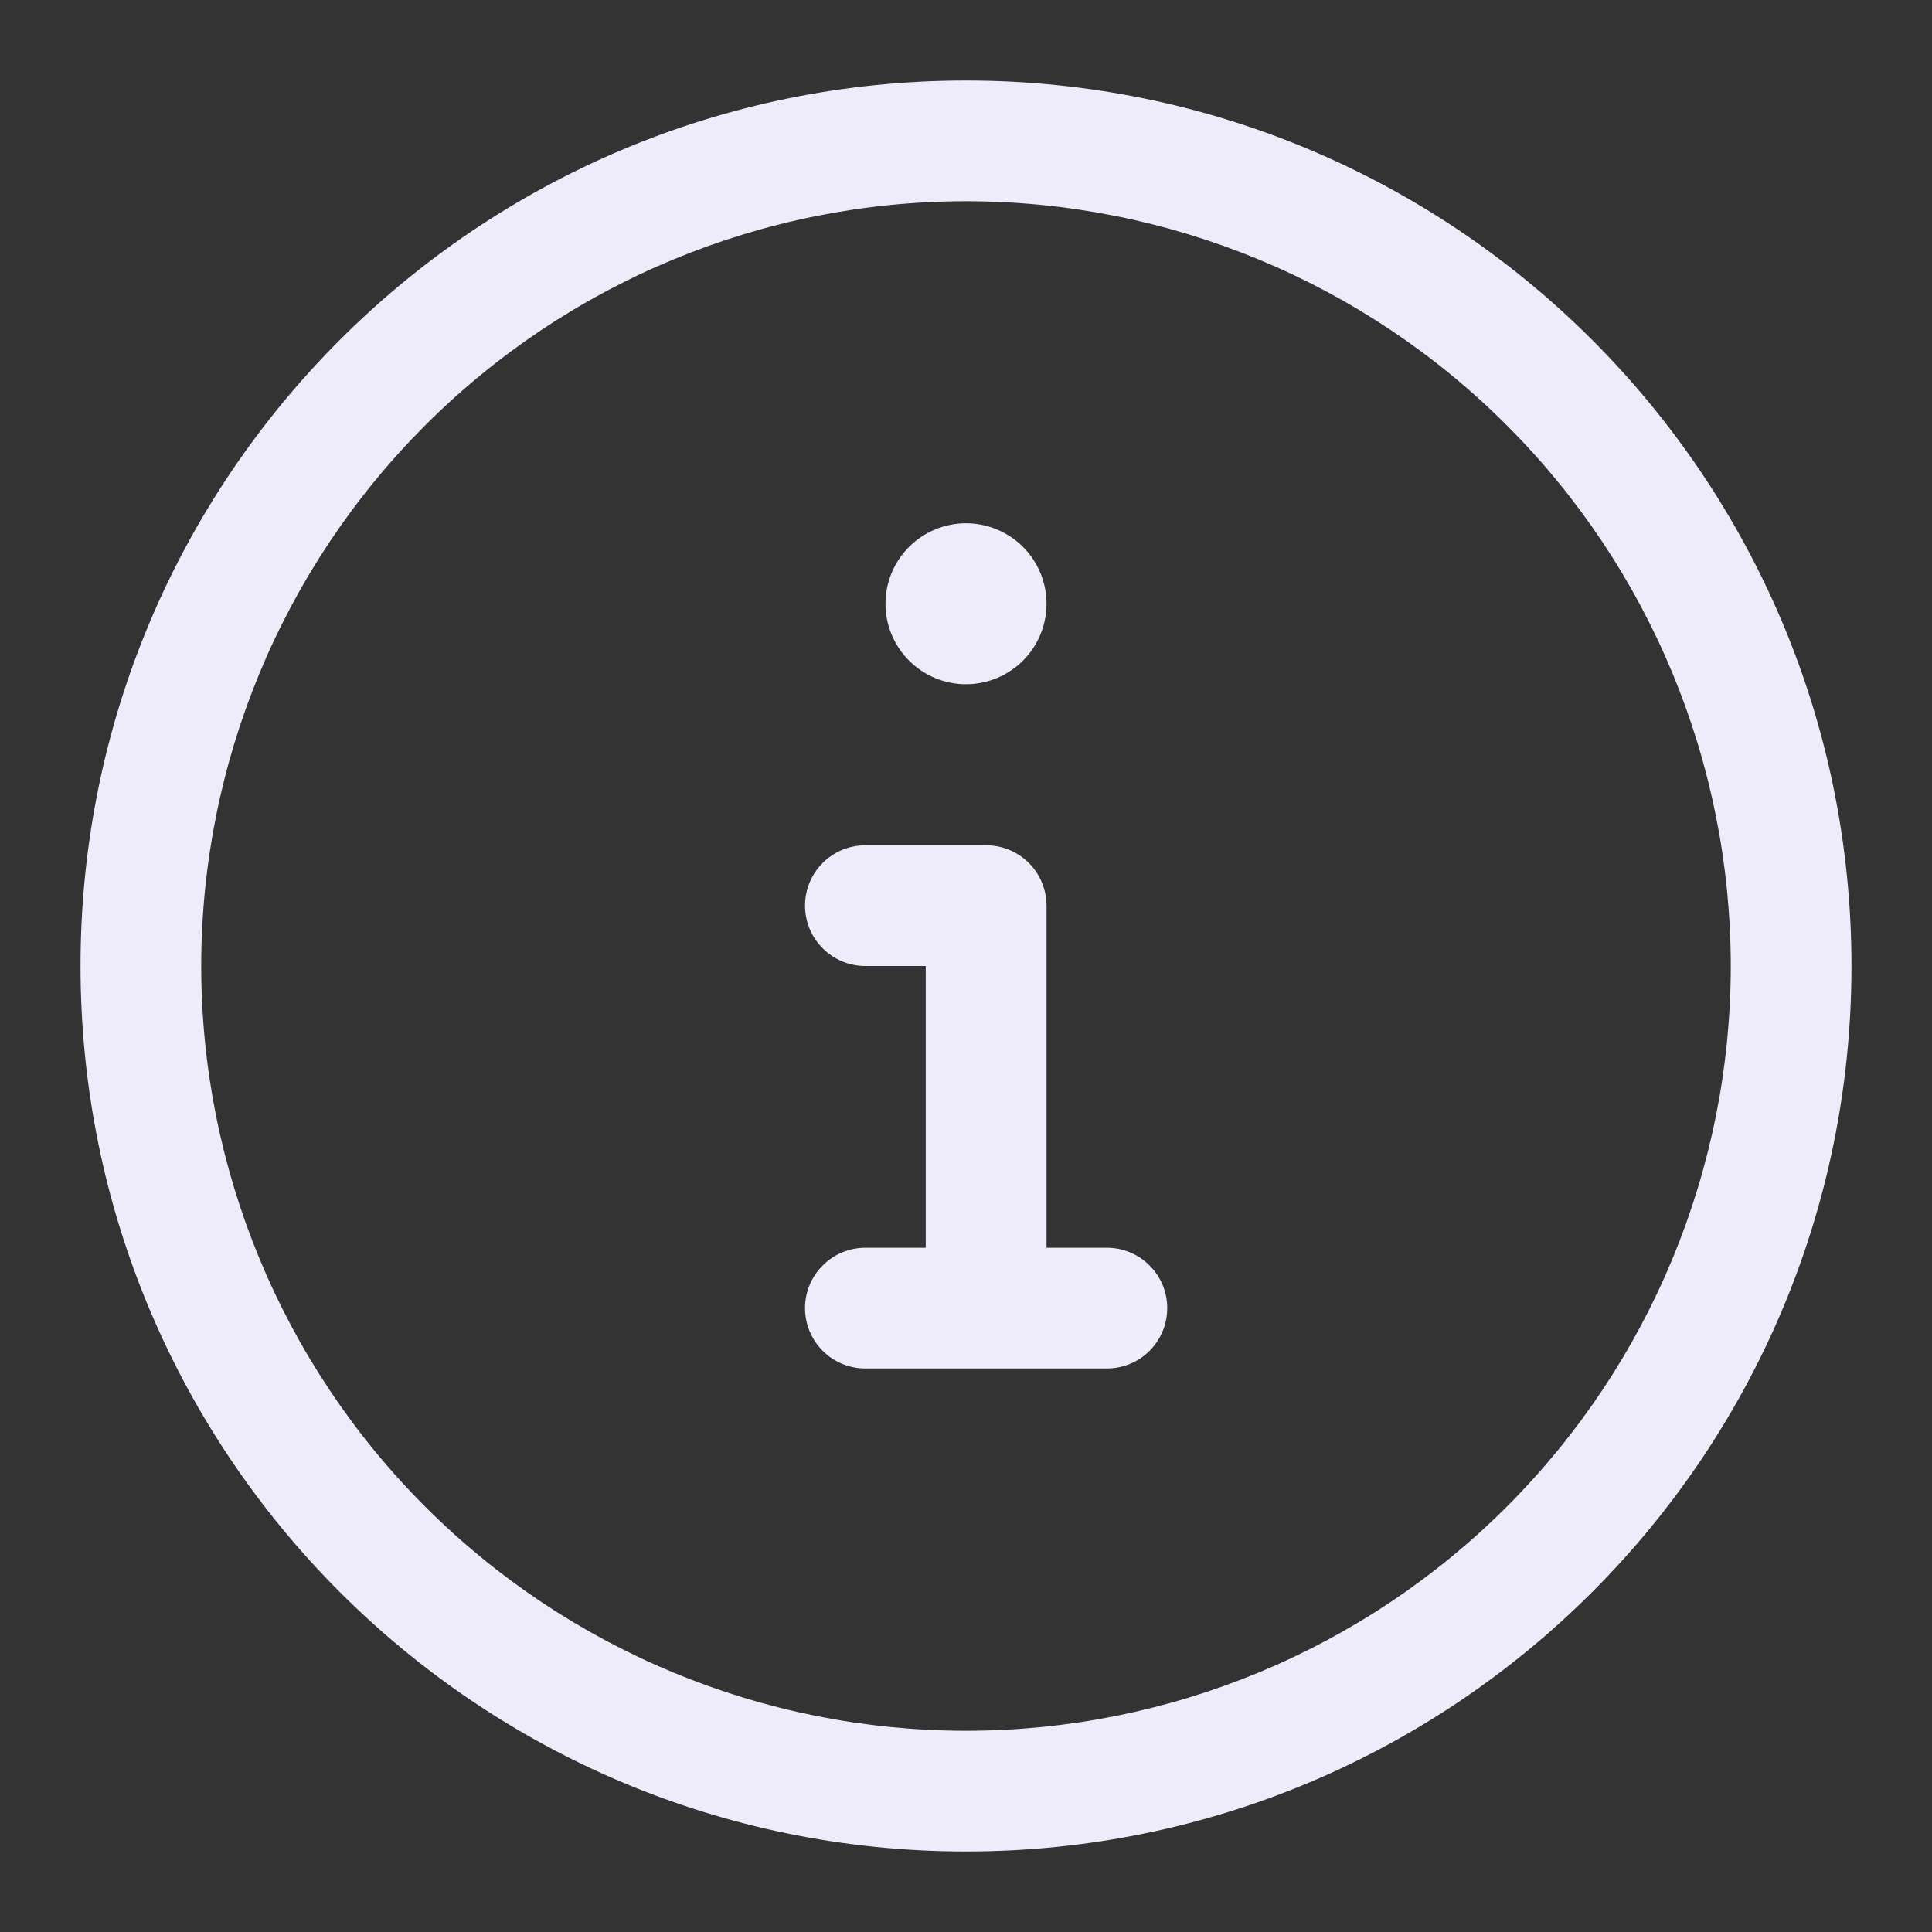 <svg width="25" height="25" viewBox="0 0 25 25" fill="none" xmlns="http://www.w3.org/2000/svg">
<rect x="0" y="0" width="25" height="25" fill="#333333" stroke="none"/>
<path d="M13.542 7.812C13.542 8.089 13.432 8.354 13.237 8.549C13.041 8.744 12.776 8.854 12.5 8.854C12.224 8.854 11.959 8.744 11.764 8.549C11.568 8.354 11.458 8.089 11.458 7.812C11.458 7.536 11.568 7.271 11.764 7.076C11.959 6.881 12.224 6.771 12.5 6.771C12.776 6.771 13.041 6.881 13.237 7.076C13.432 7.271 13.542 7.536 13.542 7.812ZM10.417 11.719C10.417 11.512 10.499 11.313 10.646 11.166C10.792 11.02 10.991 10.938 11.198 10.938H12.761C12.968 10.938 13.166 11.02 13.313 11.166C13.459 11.313 13.542 11.512 13.542 11.719V16.146H14.323C14.53 16.146 14.729 16.228 14.875 16.375C15.022 16.521 15.104 16.72 15.104 16.927C15.104 17.134 15.022 17.333 14.875 17.48C14.729 17.626 14.53 17.708 14.323 17.708H11.198C10.991 17.708 10.792 17.626 10.646 17.48C10.499 17.333 10.417 17.134 10.417 16.927C10.417 16.72 10.499 16.521 10.646 16.375C10.792 16.228 10.991 16.146 11.198 16.146H11.979V12.5H11.198C10.991 12.5 10.792 12.418 10.646 12.271C10.499 12.125 10.417 11.926 10.417 11.719Z" fill="#EEEBFA"/>
<path d="M12.5 1.042C18.828 1.042 23.958 6.172 23.958 12.5C23.958 18.828 18.828 23.958 12.5 23.958C6.172 23.958 1.042 18.828 1.042 12.5C1.042 6.172 6.172 1.042 12.5 1.042ZM2.604 12.5C2.604 15.124 3.647 17.642 5.503 19.497C7.359 21.353 9.876 22.396 12.5 22.396C15.125 22.396 17.642 21.353 19.497 19.497C21.353 17.642 22.396 15.124 22.396 12.5C22.396 9.875 21.353 7.358 19.497 5.503C17.642 3.647 15.125 2.604 12.5 2.604C9.876 2.604 7.359 3.647 5.503 5.503C3.647 7.358 2.604 9.875 2.604 12.5Z" fill="#EEEBFA"/>
</svg>
